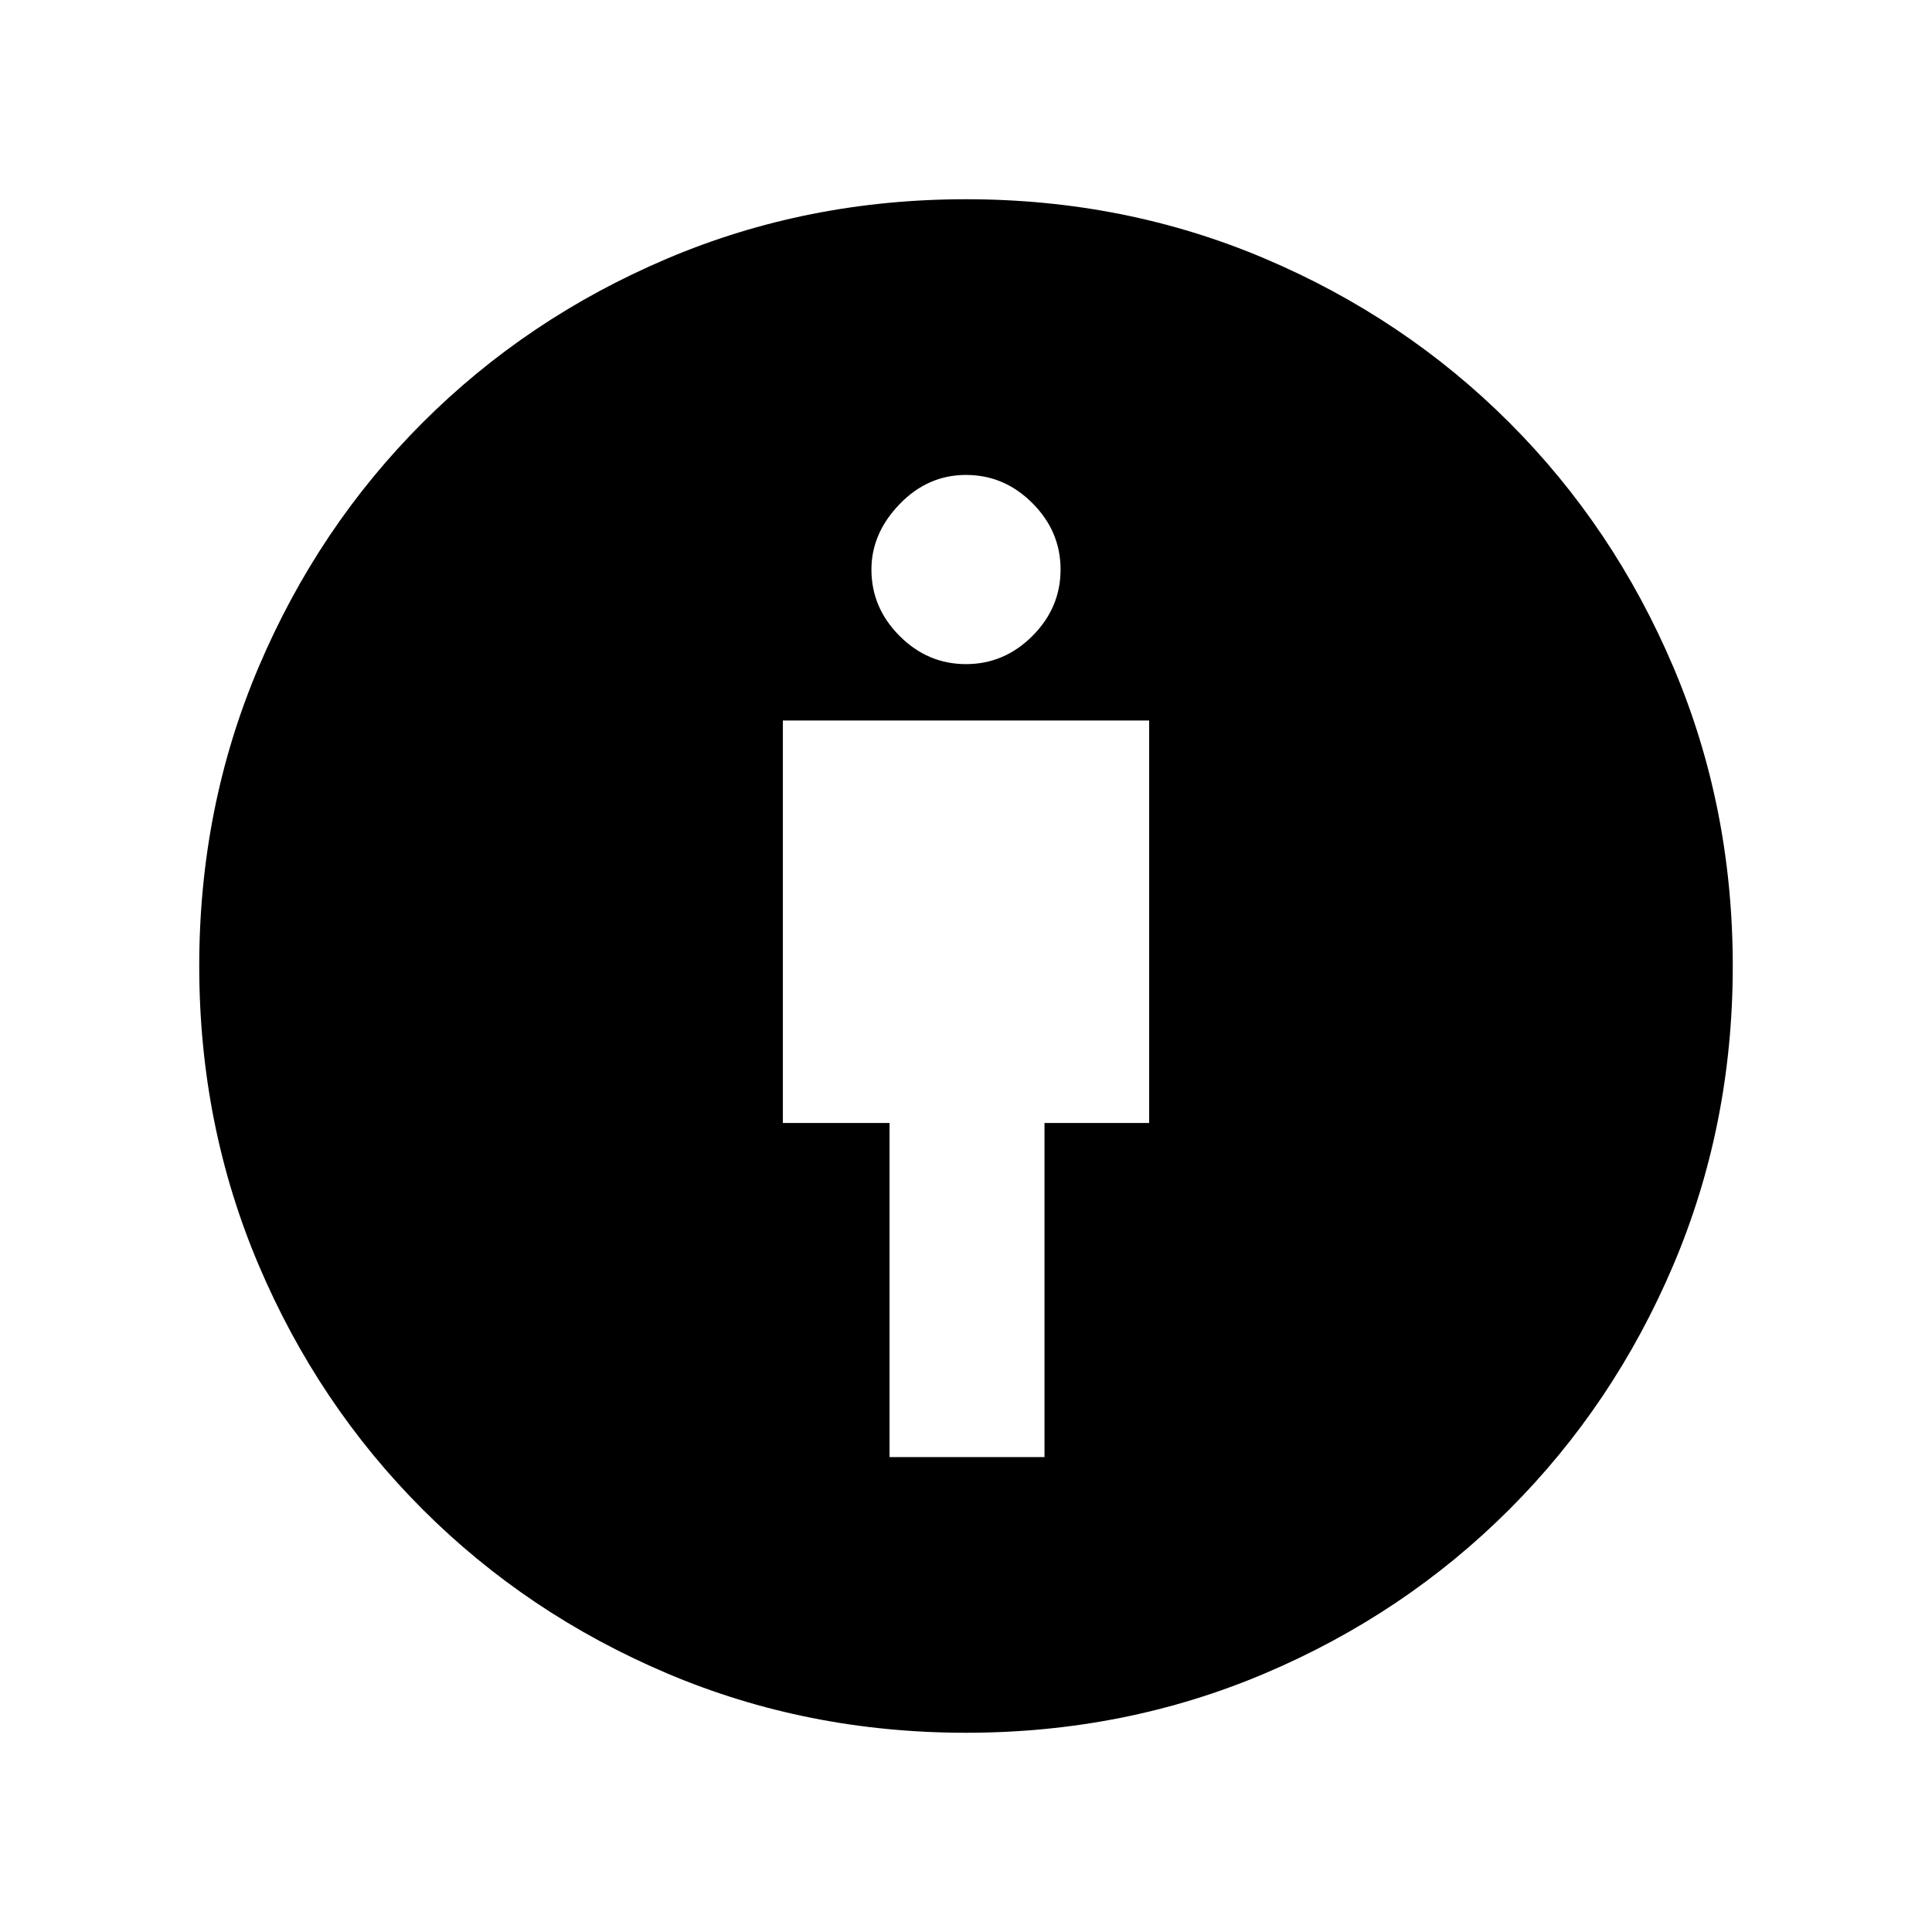 <svg xmlns="http://www.w3.org/2000/svg" height="40" width="40"><path d="M18.417 30.167h3.208V23.25h2.167v-8.333h-7.584v8.333h2.209ZM20 35.875q-3.292 0-6.188-1.229-2.895-1.229-5.062-3.396-2.167-2.167-3.396-5.062Q4.125 23.292 4.125 20t1.229-6.187Q6.583 10.917 8.75 8.75t5.062-3.396Q16.708 4.125 20 4.125t6.188 1.229q2.895 1.229 5.062 3.396 2.167 2.167 3.396 5.063 1.229 2.895 1.229 6.187 0 3.292-1.229 6.188-1.229 2.895-3.396 5.062-2.167 2.167-5.062 3.396-2.896 1.229-6.188 1.229Zm0-22.125q.792 0 1.375-.583.583-.584.583-1.375 0-.792-.583-1.375-.583-.584-1.375-.584t-1.375.605q-.583.604-.583 1.354 0 .791.583 1.375.583.583 1.375.583Z"/></svg>